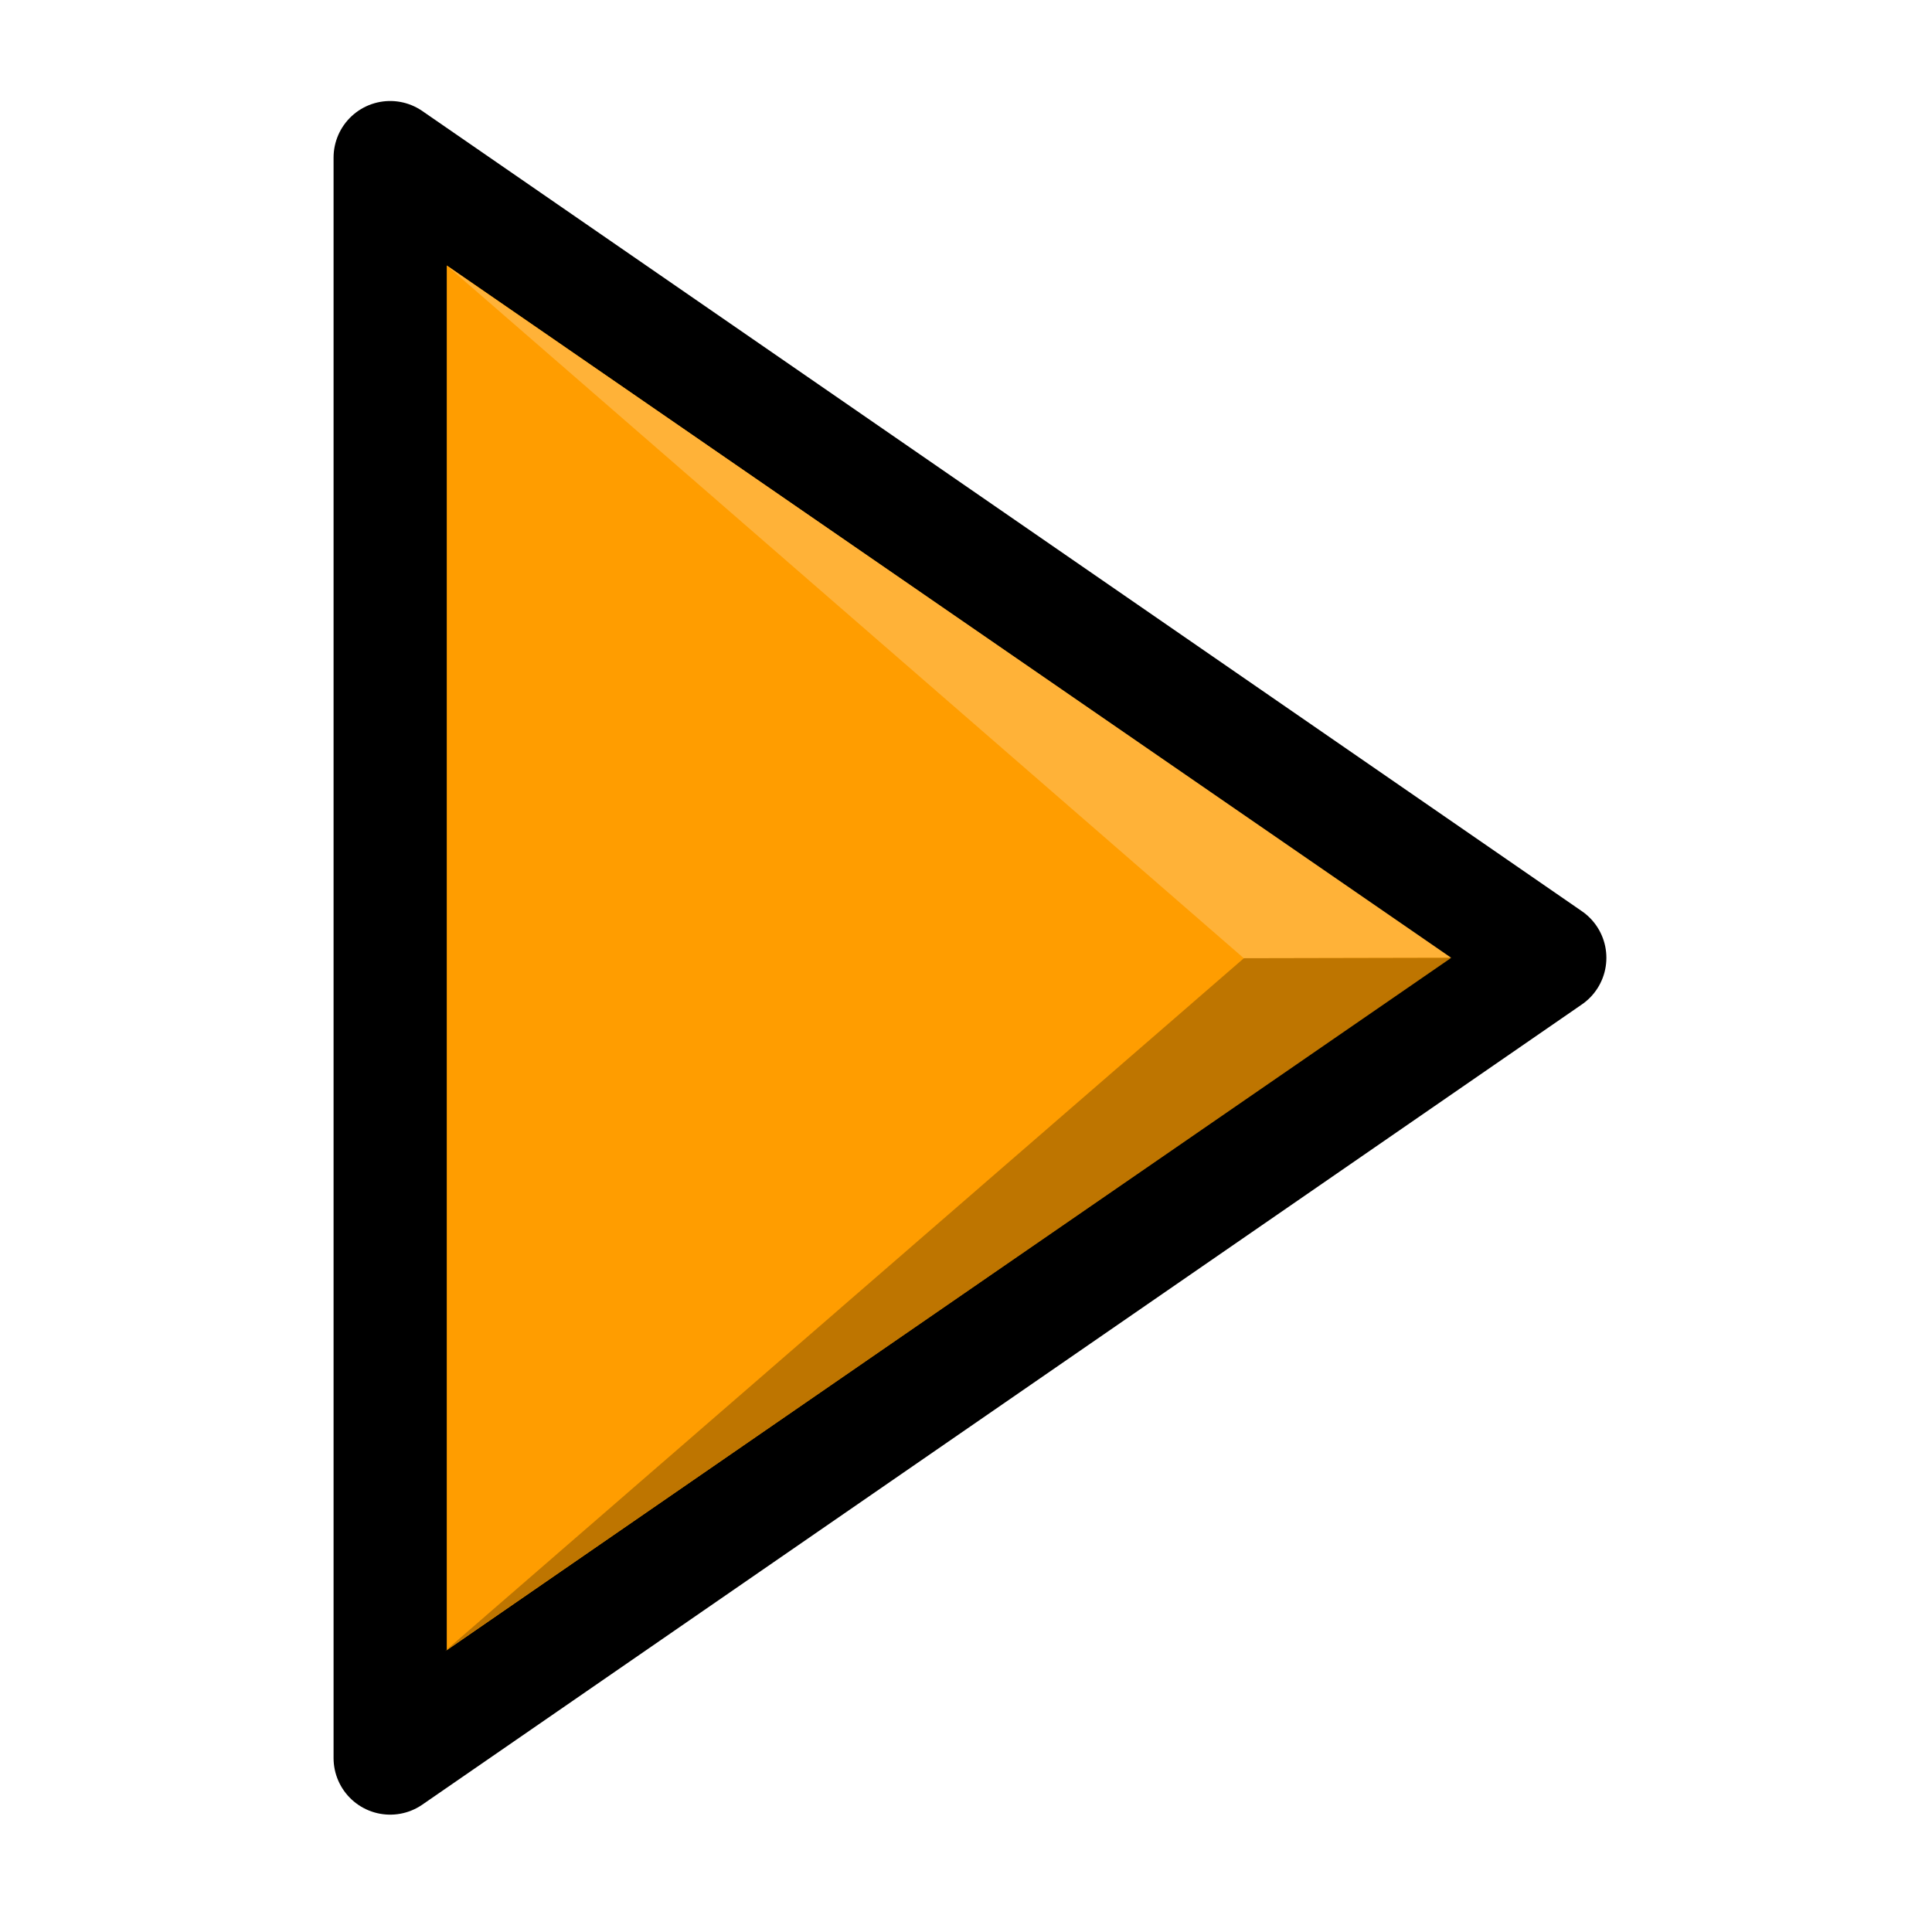 <?xml version="1.0" encoding="UTF-8" standalone="no"?>
<!-- Created with Inkscape (http://www.inkscape.org/) -->

<svg
   xmlns:dc="http://purl.org/dc/elements/1.1/"
   xmlns:cc="http://creativecommons.org/ns#"
   xmlns:rdf="http://www.w3.org/1999/02/22-rdf-syntax-ns#"
   xmlns:svg="http://www.w3.org/2000/svg"
   xmlns="http://www.w3.org/2000/svg"
   xmlns:sodipodi="http://sodipodi.sourceforge.net/DTD/sodipodi-0.dtd"
   xmlns:inkscape="http://www.inkscape.org/namespaces/inkscape"
   version="1.1"
   id="svg2"
   width="85.333"
   height="85.333"
   viewBox="0 0 85.333 85.333"
   sodipodi:docname="right_arrow_focus.svg"
   inkscape:version="0.92.2 (5c3e80d, 2017-08-06)"
   inkscape:export-filename="/home/qwerty/STK/newgui/skin-padding/stk-code/data/skins/modern/left_arrow_focus.png"
   inkscape:export-xdpi="144"
   inkscape:export-ydpi="144">
  <sodipodi:namedview
     pagecolor="#ffffff"
     bordercolor="#666666"
     borderopacity="1"
     objecttolerance="10"
     gridtolerance="10"
     guidetolerance="10"
     inkscape:pageopacity="0"
     inkscape:pageshadow="2"
     inkscape:window-width="1366"
     inkscape:window-height="665"
     id="namedview4"
     showgrid="false"
     inkscape:zoom="1.3828125"
     inkscape:cx="-95.156702"
     inkscape:cy="15.088614"
     inkscape:window-x="0"
     inkscape:window-y="28"
     inkscape:window-maximized="1"
     inkscape:current-layer="svg2" />
  <defs
     id="defs6">
    <inkscape:path-effect
       only_selected="false"
       apply_with_weight="true"
       apply_no_weight="true"
       helper_size="0"
       steps="2"
       weight="33.333"
       is_visible="true"
       id="path-effect827"
       effect="bspline" />
  </defs>
  <g
     transform="matrix(-1,0,0,1,93.684,0)"
     id="g823">
    <path
       style="fill:none;fill-rule:evenodd;stroke:#000000;stroke-width:1px;stroke-linecap:butt;stroke-linejoin:miter;stroke-opacity:1;opacity:1"
       d="M 77.017,79.548 Z"
       id="path825"
       inkscape:connector-curvature="0"
       inkscape:path-effect="#path-effect827"
       inkscape:original-d="M 77.016951,79.548025 Z"
       sodipodi:nodetypes="ss" />
    <path
       style="opacity:1;fill:#ff9d00;fill-opacity:1;stroke:#000000;stroke-width:5;stroke-linecap:butt;stroke-linejoin:round;stroke-miterlimit:4;stroke-dasharray:none;stroke-opacity:1"
       inkscape:transform-center-x="10.203084"
       d="M 76.451,77.65 25.233,42.305 76.451,6.961 Z"
       id="path831"
       inkscape:connector-curvature="0"
       sodipodi:nodetypes="cccc" />
    <path
       style="opacity:1;fill:#ffb238;fill-opacity:1;stroke:none;stroke-width:5;stroke-miterlimit:4;stroke-dasharray:none;stroke-opacity:1"
       inkscape:transform-center-x="-2.5790504"
       inkscape:transform-center-y="-5.2956659"
       d="M 29.585,42.305 73.947,11.734 38.747,42.324 Z"
       id="path838"
       inkscape:connector-curvature="0"
       sodipodi:nodetypes="cccc" />
    <path
       style="opacity:1;fill:#be7500;fill-opacity:1;stroke:none;stroke-width:5;stroke-miterlimit:4;stroke-dasharray:none;stroke-opacity:1"
       inkscape:transform-center-x="-2.5790504"
       inkscape:transform-center-y="-5.2956659"
       d="m 29.585,42.305 9.161,0.019 35.286,30.607 z"
       id="path838-3"
       inkscape:connector-curvature="0"
       sodipodi:nodetypes="cccc" />
  </g>
</svg>
